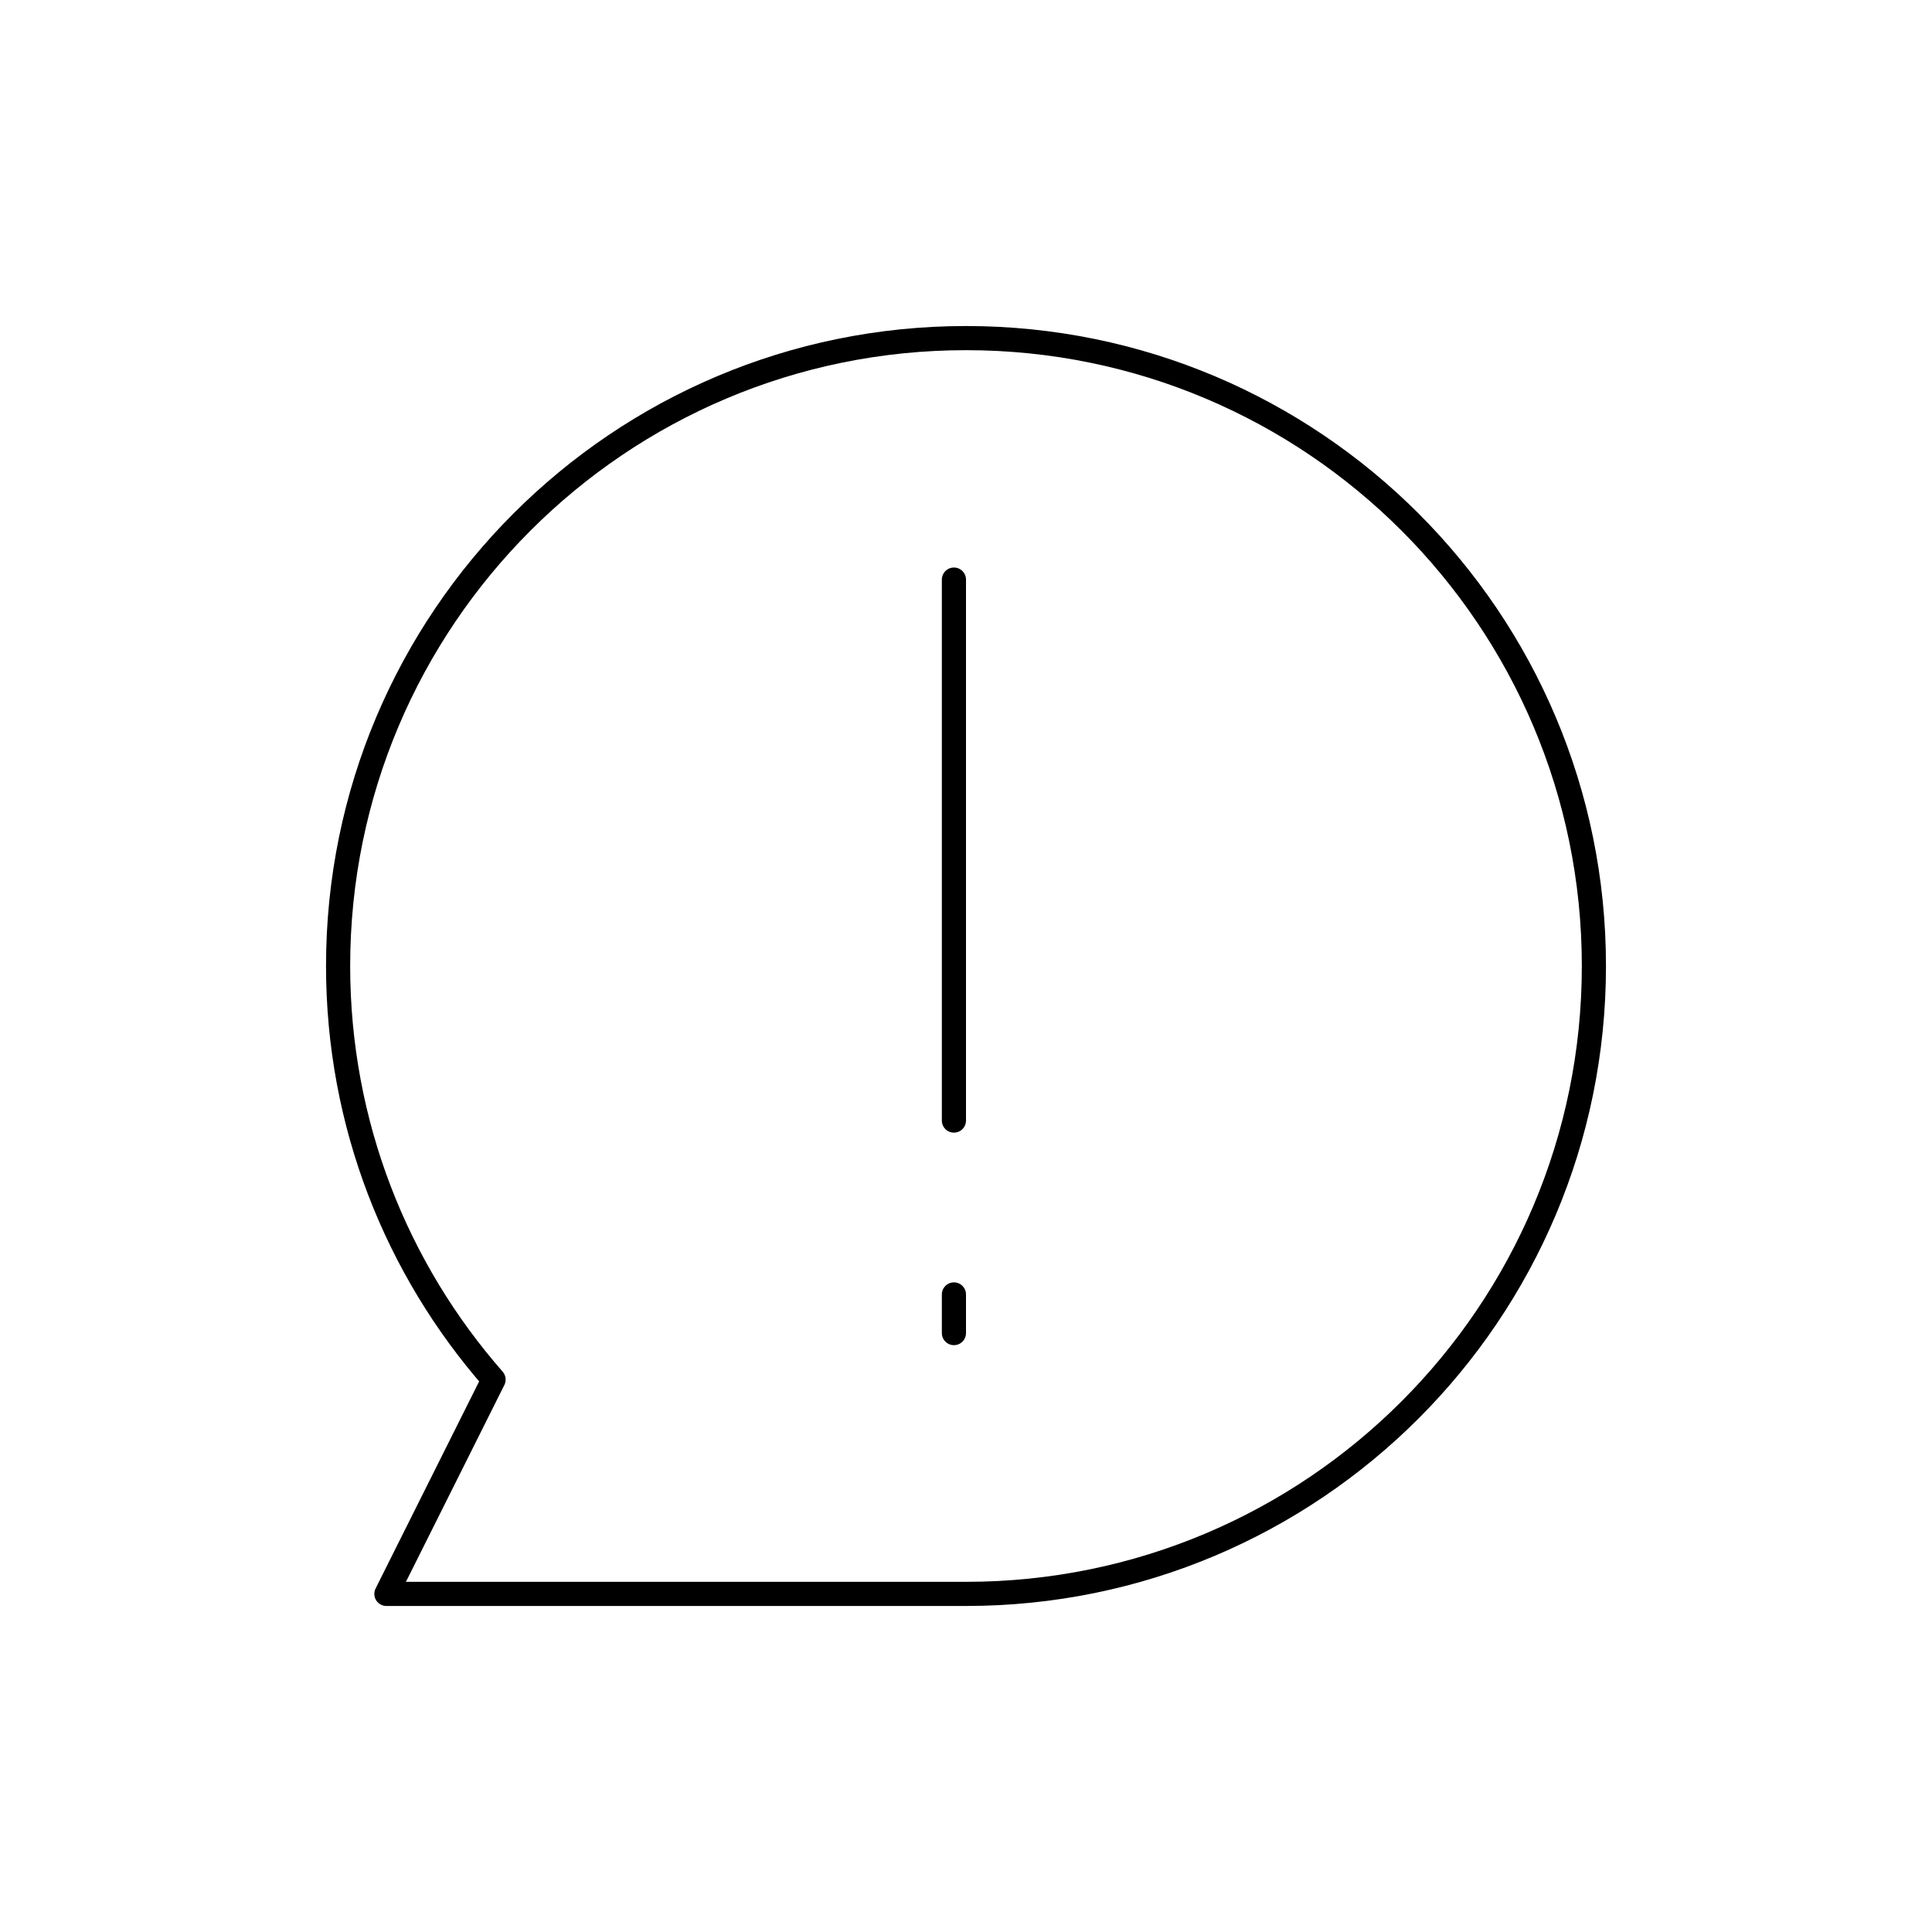 <svg width="80" height="80" viewBox="0 0 80 80" fill="none" xmlns="http://www.w3.org/2000/svg">
  <path d="M40 66C54.359 66 66 54.359 66 40C66 25.641 54.359 14 40 14C25.641 14 14 25.641 14 40C14 46.56 16.429 52.552 20.437 57.126L16 66L40 66Z" stroke="currentColor" stroke-linecap="round" stroke-linejoin="round" />
  <path d="M39.5 24V46.4" stroke="currentColor" stroke-linecap="round" stroke-linejoin="round" />
  <path d="M39.5 53.6V55.2" stroke="currentColor" stroke-linecap="round" stroke-linejoin="round" />
</svg>